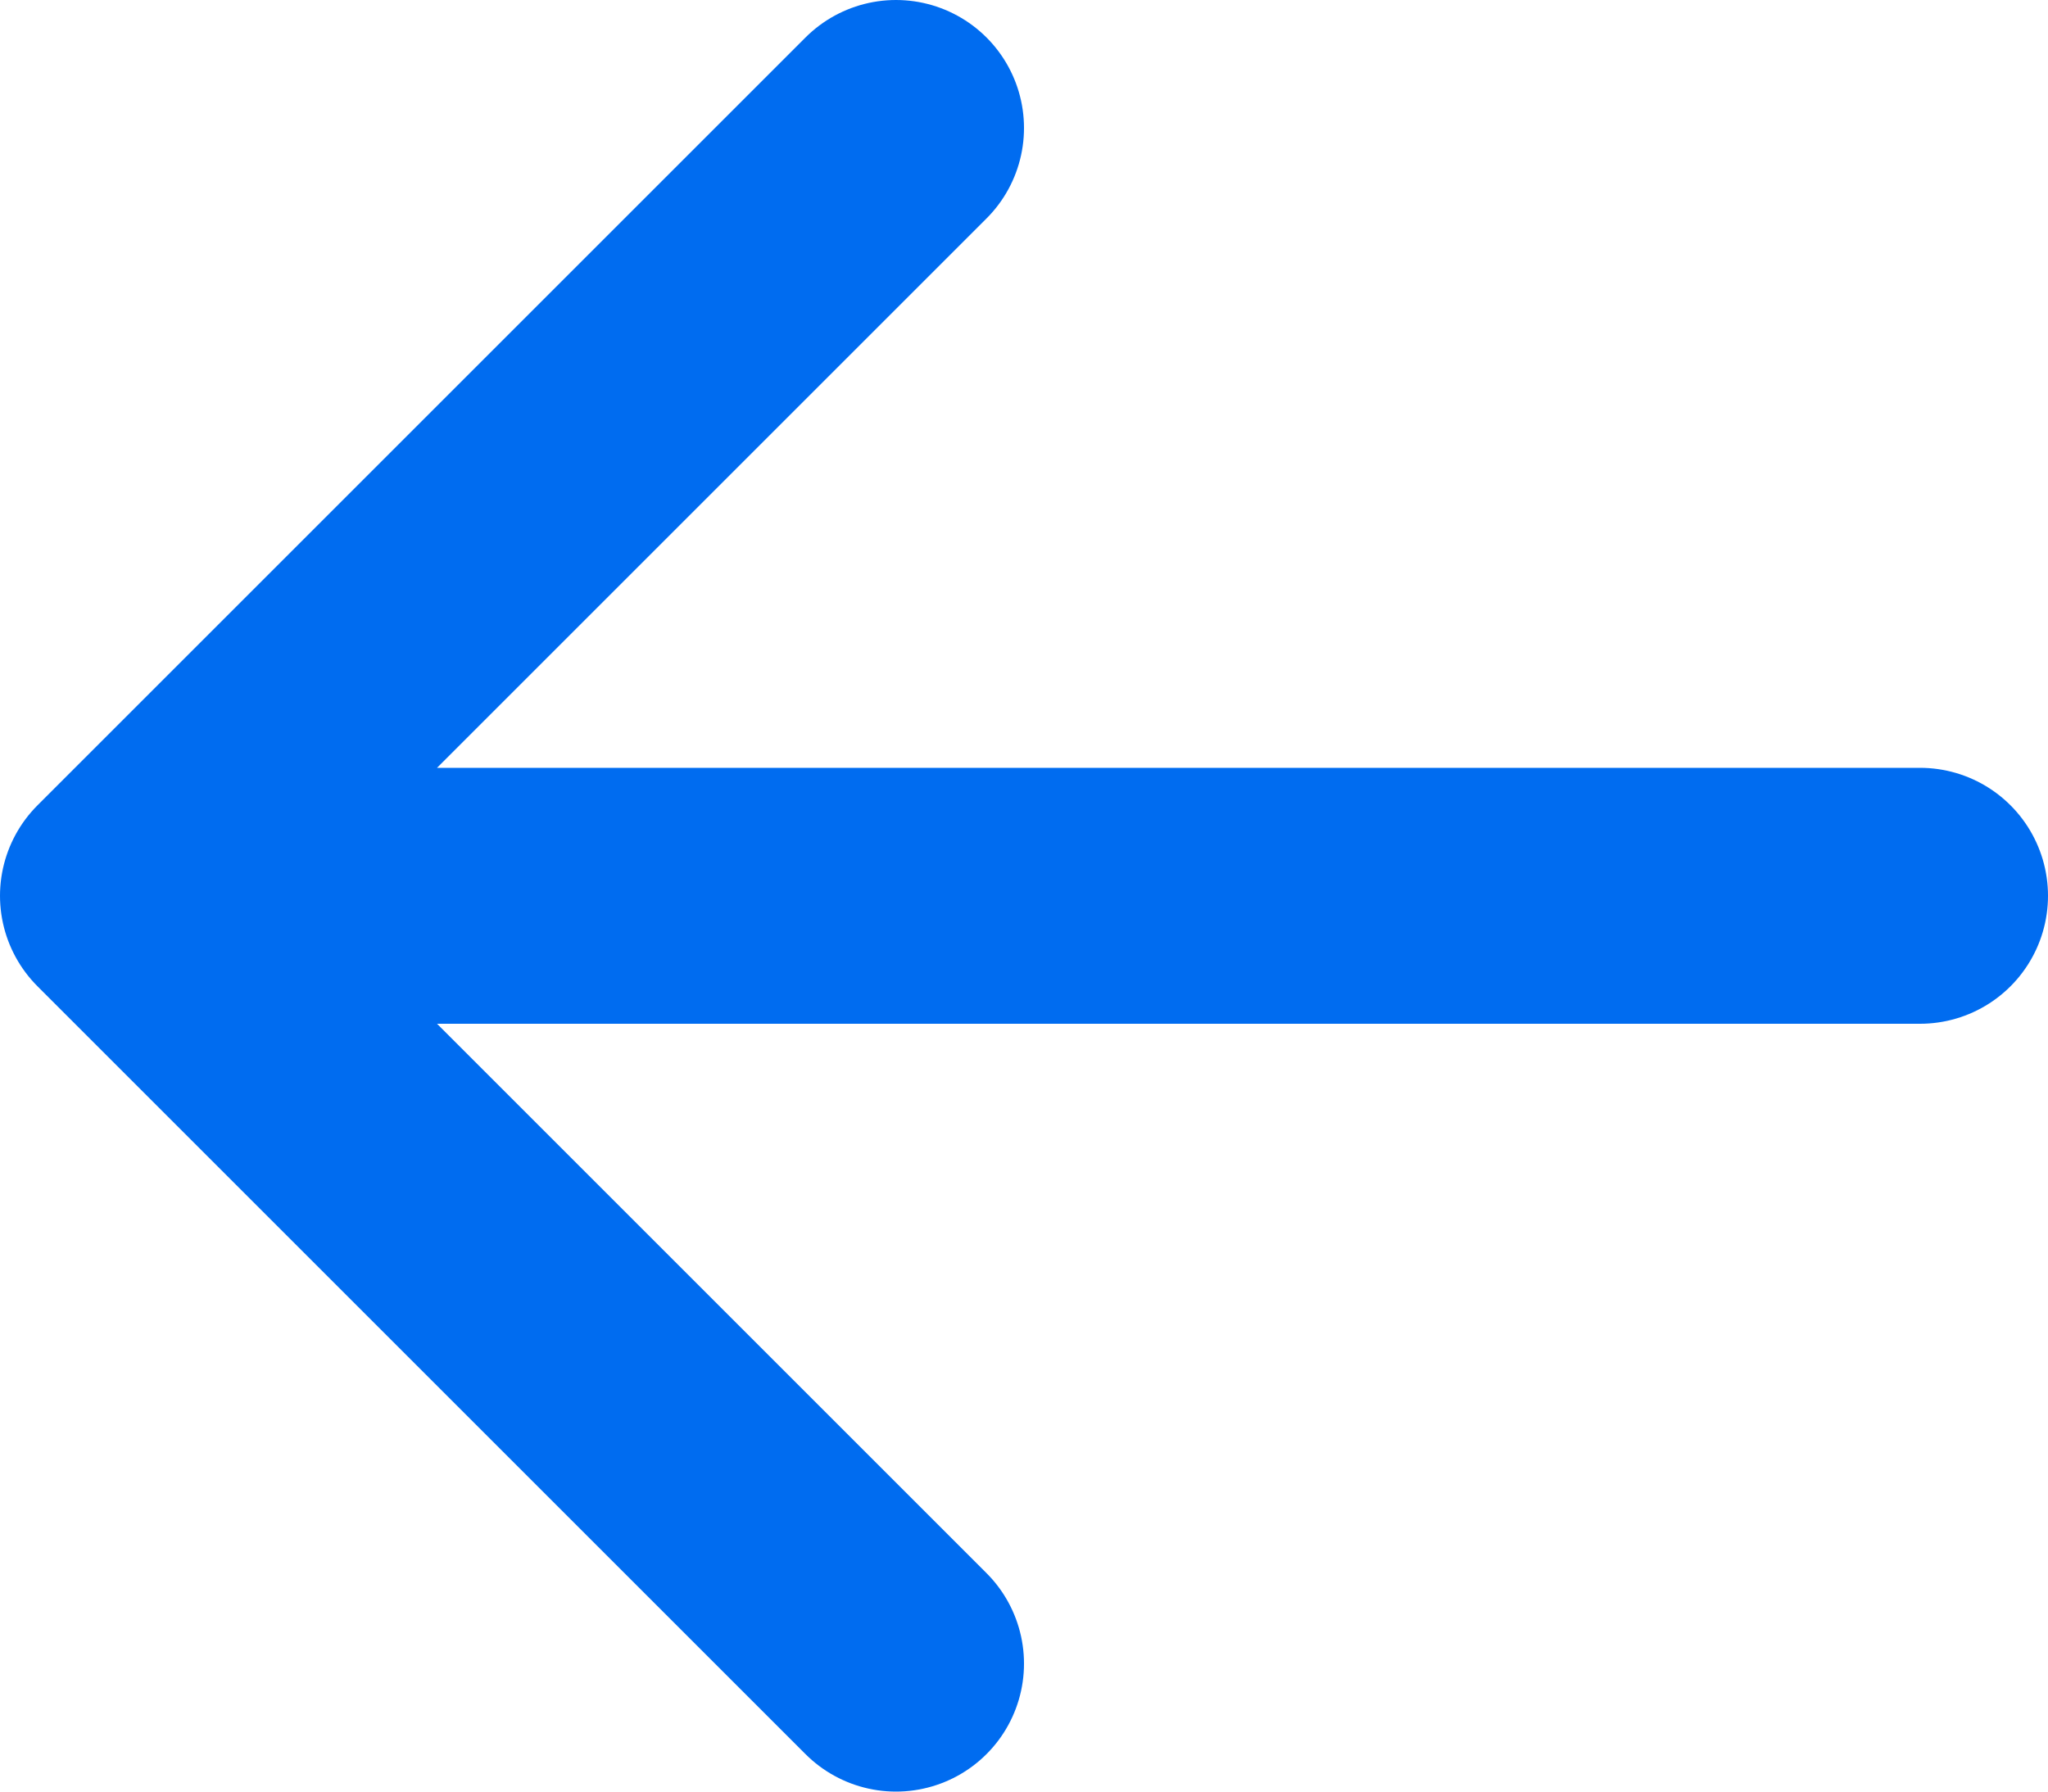 <svg xmlns="http://www.w3.org/2000/svg" width="16" height="14" viewBox="0 0 16 14">
    <g fill="none" fill-rule="evenodd" stroke="#006CF0" stroke-linecap="round" stroke-linejoin="round" stroke-width="2">
        <path d="M15 7H1M7 13L1 7l6-6"/>
    </g>
</svg>
